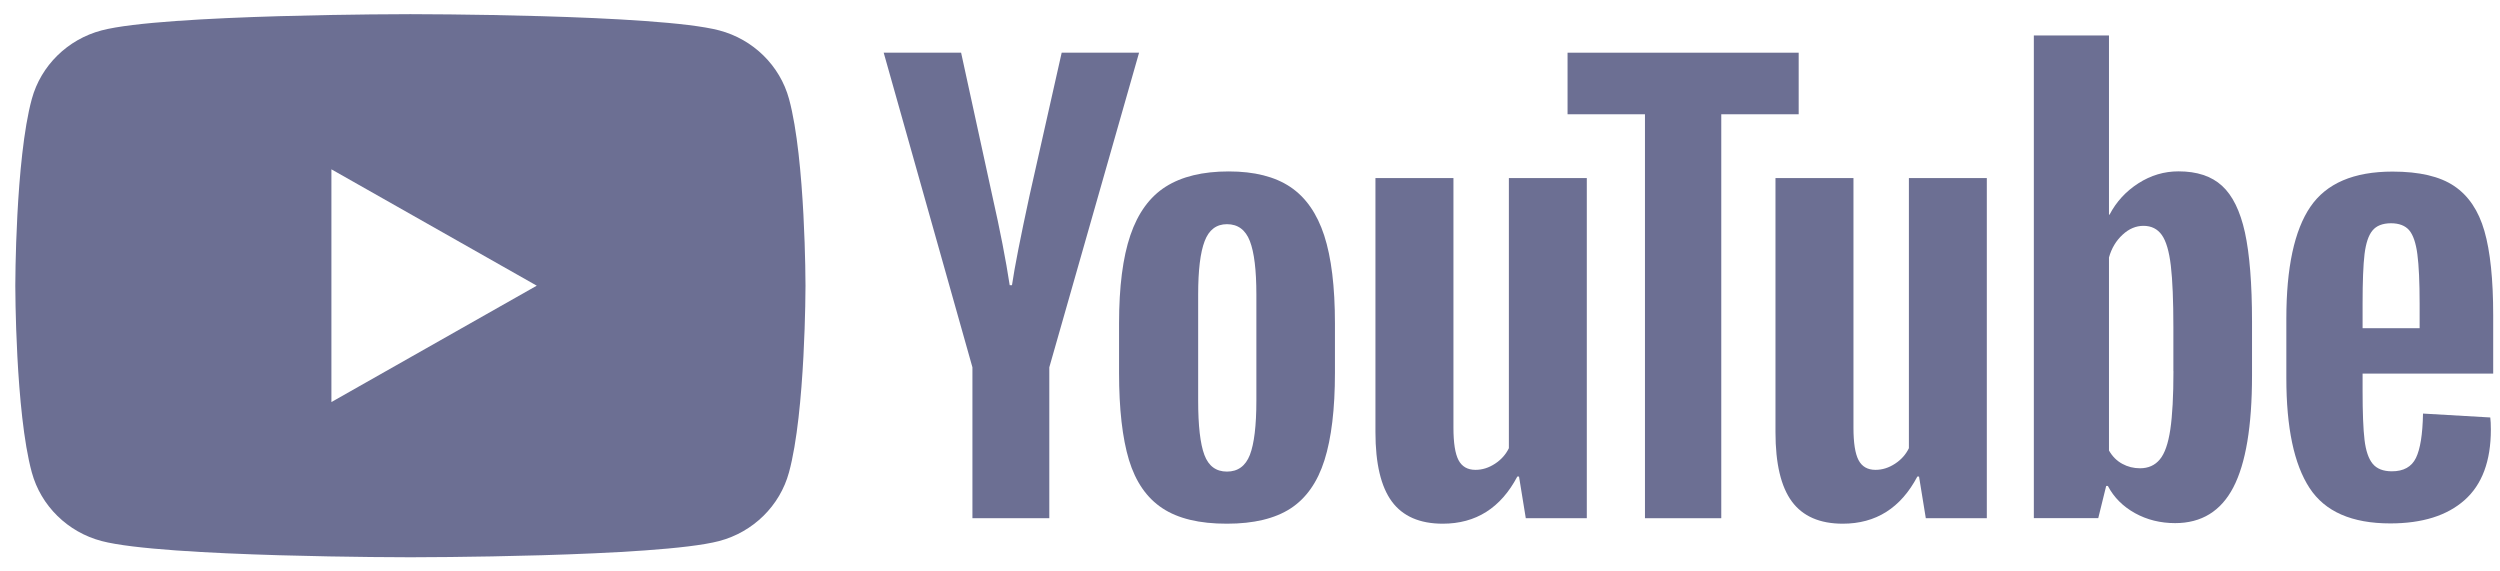 <svg width="140" height="32" viewBox="0 0 140 32" fill="none" xmlns="http://www.w3.org/2000/svg">
<path fill-rule="evenodd" clip-rule="evenodd" d="M40.274 1.701C42.179 2.202 43.676 3.672 44.186 5.542C45.108 8.929 45.108 16 45.108 16C45.108 16 45.108 23.07 44.182 26.457C43.672 28.328 42.175 29.798 40.27 30.299C36.821 31.207 22.982 31.207 22.982 31.207C22.982 31.207 9.144 31.207 5.694 30.299C3.789 29.798 2.292 28.328 1.782 26.457C0.857 23.07 0.857 16 0.857 16C0.857 16 0.857 8.929 1.782 5.542C2.292 3.672 3.789 2.202 5.694 1.701C9.144 0.793 22.982 0.793 22.982 0.793C22.982 0.793 36.821 0.793 40.274 1.701ZM30.058 15.998L18.559 22.515L18.559 9.482L30.058 15.998Z" fill="#6C6F93"/>
<path d="M65.09 28.458C64.215 27.879 63.592 26.978 63.221 25.755C62.853 24.531 62.667 22.908 62.667 20.876L62.667 18.112C62.667 16.062 62.878 14.414 63.301 13.173C63.724 11.932 64.383 11.023 65.279 10.455C66.175 9.886 67.352 9.6 68.809 9.6C70.244 9.6 71.391 9.89 72.258 10.469C73.121 11.048 73.755 11.957 74.156 13.187C74.557 14.421 74.757 16.062 74.757 18.112L74.757 20.876C74.757 22.908 74.56 24.539 74.171 25.769C73.781 27.003 73.147 27.904 72.273 28.473C71.399 29.041 70.211 29.327 68.714 29.327C67.169 29.331 65.964 29.038 65.09 28.458ZM69.993 25.476C70.233 24.853 70.357 23.841 70.357 22.432L70.357 16.499C70.357 15.133 70.237 14.131 69.993 13.502C69.748 12.869 69.322 12.554 68.71 12.554C68.12 12.554 67.701 12.869 67.461 13.502C67.217 14.135 67.097 15.133 67.097 16.499L67.097 22.432C67.097 23.841 67.213 24.857 67.446 25.476C67.679 26.098 68.098 26.409 68.71 26.409C69.322 26.409 69.748 26.098 69.993 25.476Z" fill="#6C6F93"/>
<path d="M132.305 20.925L132.305 21.887C132.305 23.11 132.341 24.026 132.414 24.637C132.487 25.249 132.64 25.692 132.873 25.975C133.106 26.254 133.463 26.393 133.947 26.393C134.599 26.393 135.051 26.143 135.292 25.646C135.536 25.148 135.667 24.319 135.689 23.16L139.455 23.378C139.477 23.543 139.488 23.771 139.488 24.061C139.488 25.821 138.996 27.137 138.016 28.006C137.036 28.875 135.649 29.311 133.856 29.311C131.704 29.311 130.195 28.65 129.332 27.323C128.465 25.996 128.035 23.947 128.035 21.172L128.035 17.845C128.035 14.988 128.483 12.899 129.38 11.583C130.276 10.267 131.809 9.609 133.984 9.609C135.481 9.609 136.632 9.877 137.433 10.417C138.235 10.957 138.799 11.794 139.127 12.935C139.455 14.076 139.619 15.649 139.619 17.659L139.619 20.921L132.305 20.921L132.305 20.925ZM132.858 12.91C132.636 13.178 132.49 13.618 132.414 14.23C132.341 14.841 132.305 15.768 132.305 17.012L132.305 18.378L135.499 18.378L135.499 17.012C135.499 15.789 135.456 14.863 135.372 14.23C135.288 13.597 135.135 13.153 134.913 12.892C134.691 12.634 134.348 12.502 133.886 12.502C133.423 12.506 133.077 12.642 132.858 12.91Z" fill="#6C6F93"/>
<path d="M54.456 20.569L49.487 2.951L53.822 2.951L55.563 10.938C56.008 12.905 56.332 14.582 56.543 15.97L56.671 15.97C56.816 14.975 57.144 13.309 57.651 10.966L59.454 2.951L63.788 2.951L58.761 20.569L58.761 29.02L54.456 29.02L54.456 20.569Z" fill="#6C6F93"/>
<path d="M88.861 9.971L88.861 29.019L85.444 29.019L85.065 26.687L84.97 26.687C84.041 28.447 82.65 29.327 80.792 29.327C79.506 29.327 78.555 28.912 77.944 28.085C77.332 27.256 77.025 25.961 77.025 24.201L77.025 9.971L81.393 9.971L81.393 23.951C81.393 24.802 81.488 25.407 81.677 25.768C81.867 26.129 82.183 26.312 82.628 26.312C83.007 26.312 83.371 26.197 83.721 25.968C84.07 25.739 84.325 25.45 84.497 25.099L84.497 9.971L88.861 9.971Z" fill="#6C6F93"/>
<path d="M111.262 9.971L111.262 29.019L107.845 29.019L107.466 26.687L107.372 26.687C106.443 28.447 105.051 29.327 103.193 29.327C101.908 29.327 100.957 28.912 100.345 28.085C99.733 27.256 99.427 25.961 99.427 24.201L99.427 9.971L103.794 9.971L103.794 23.951C103.794 24.802 103.889 25.407 104.079 25.768C104.268 26.129 104.585 26.312 105.029 26.312C105.408 26.312 105.772 26.197 106.122 25.968C106.472 25.739 106.727 25.45 106.898 25.099L106.898 9.971L111.262 9.971Z" fill="#6C6F93"/>
<path d="M100.726 6.399L96.391 6.399L96.391 29.02L92.118 29.02L92.118 6.399L87.783 6.399L87.783 2.951L100.726 2.951L100.726 6.399Z" fill="#6C6F93"/>
<path d="M125.716 13.015C125.45 11.814 125.024 10.944 124.434 10.405C123.843 9.864 123.031 9.596 121.997 9.596C121.195 9.596 120.445 9.818 119.749 10.265C119.053 10.712 118.514 11.295 118.135 12.021L118.103 12.021L118.103 1.986L113.895 1.986L113.895 29.016L117.502 29.016L117.946 27.214L118.041 27.214C118.38 27.858 118.886 28.362 119.56 28.737C120.234 29.109 120.984 29.295 121.807 29.295C123.283 29.295 124.372 28.626 125.067 27.292C125.763 25.955 126.113 23.87 126.113 21.03L126.113 18.015C126.113 15.887 125.978 14.22 125.716 13.015ZM121.713 20.787C121.713 22.174 121.654 23.262 121.538 24.049C121.421 24.835 121.228 25.397 120.951 25.726C120.678 26.058 120.306 26.223 119.844 26.223C119.483 26.223 119.152 26.141 118.846 25.973C118.54 25.808 118.292 25.558 118.103 25.229L118.103 14.417C118.248 13.899 118.503 13.477 118.864 13.144C119.221 12.811 119.614 12.647 120.033 12.647C120.478 12.647 120.82 12.819 121.061 13.158C121.305 13.502 121.472 14.074 121.567 14.882C121.662 15.691 121.709 16.838 121.709 18.33L121.709 20.787L121.713 20.787Z" fill="#6C6F93"/>
</svg>
